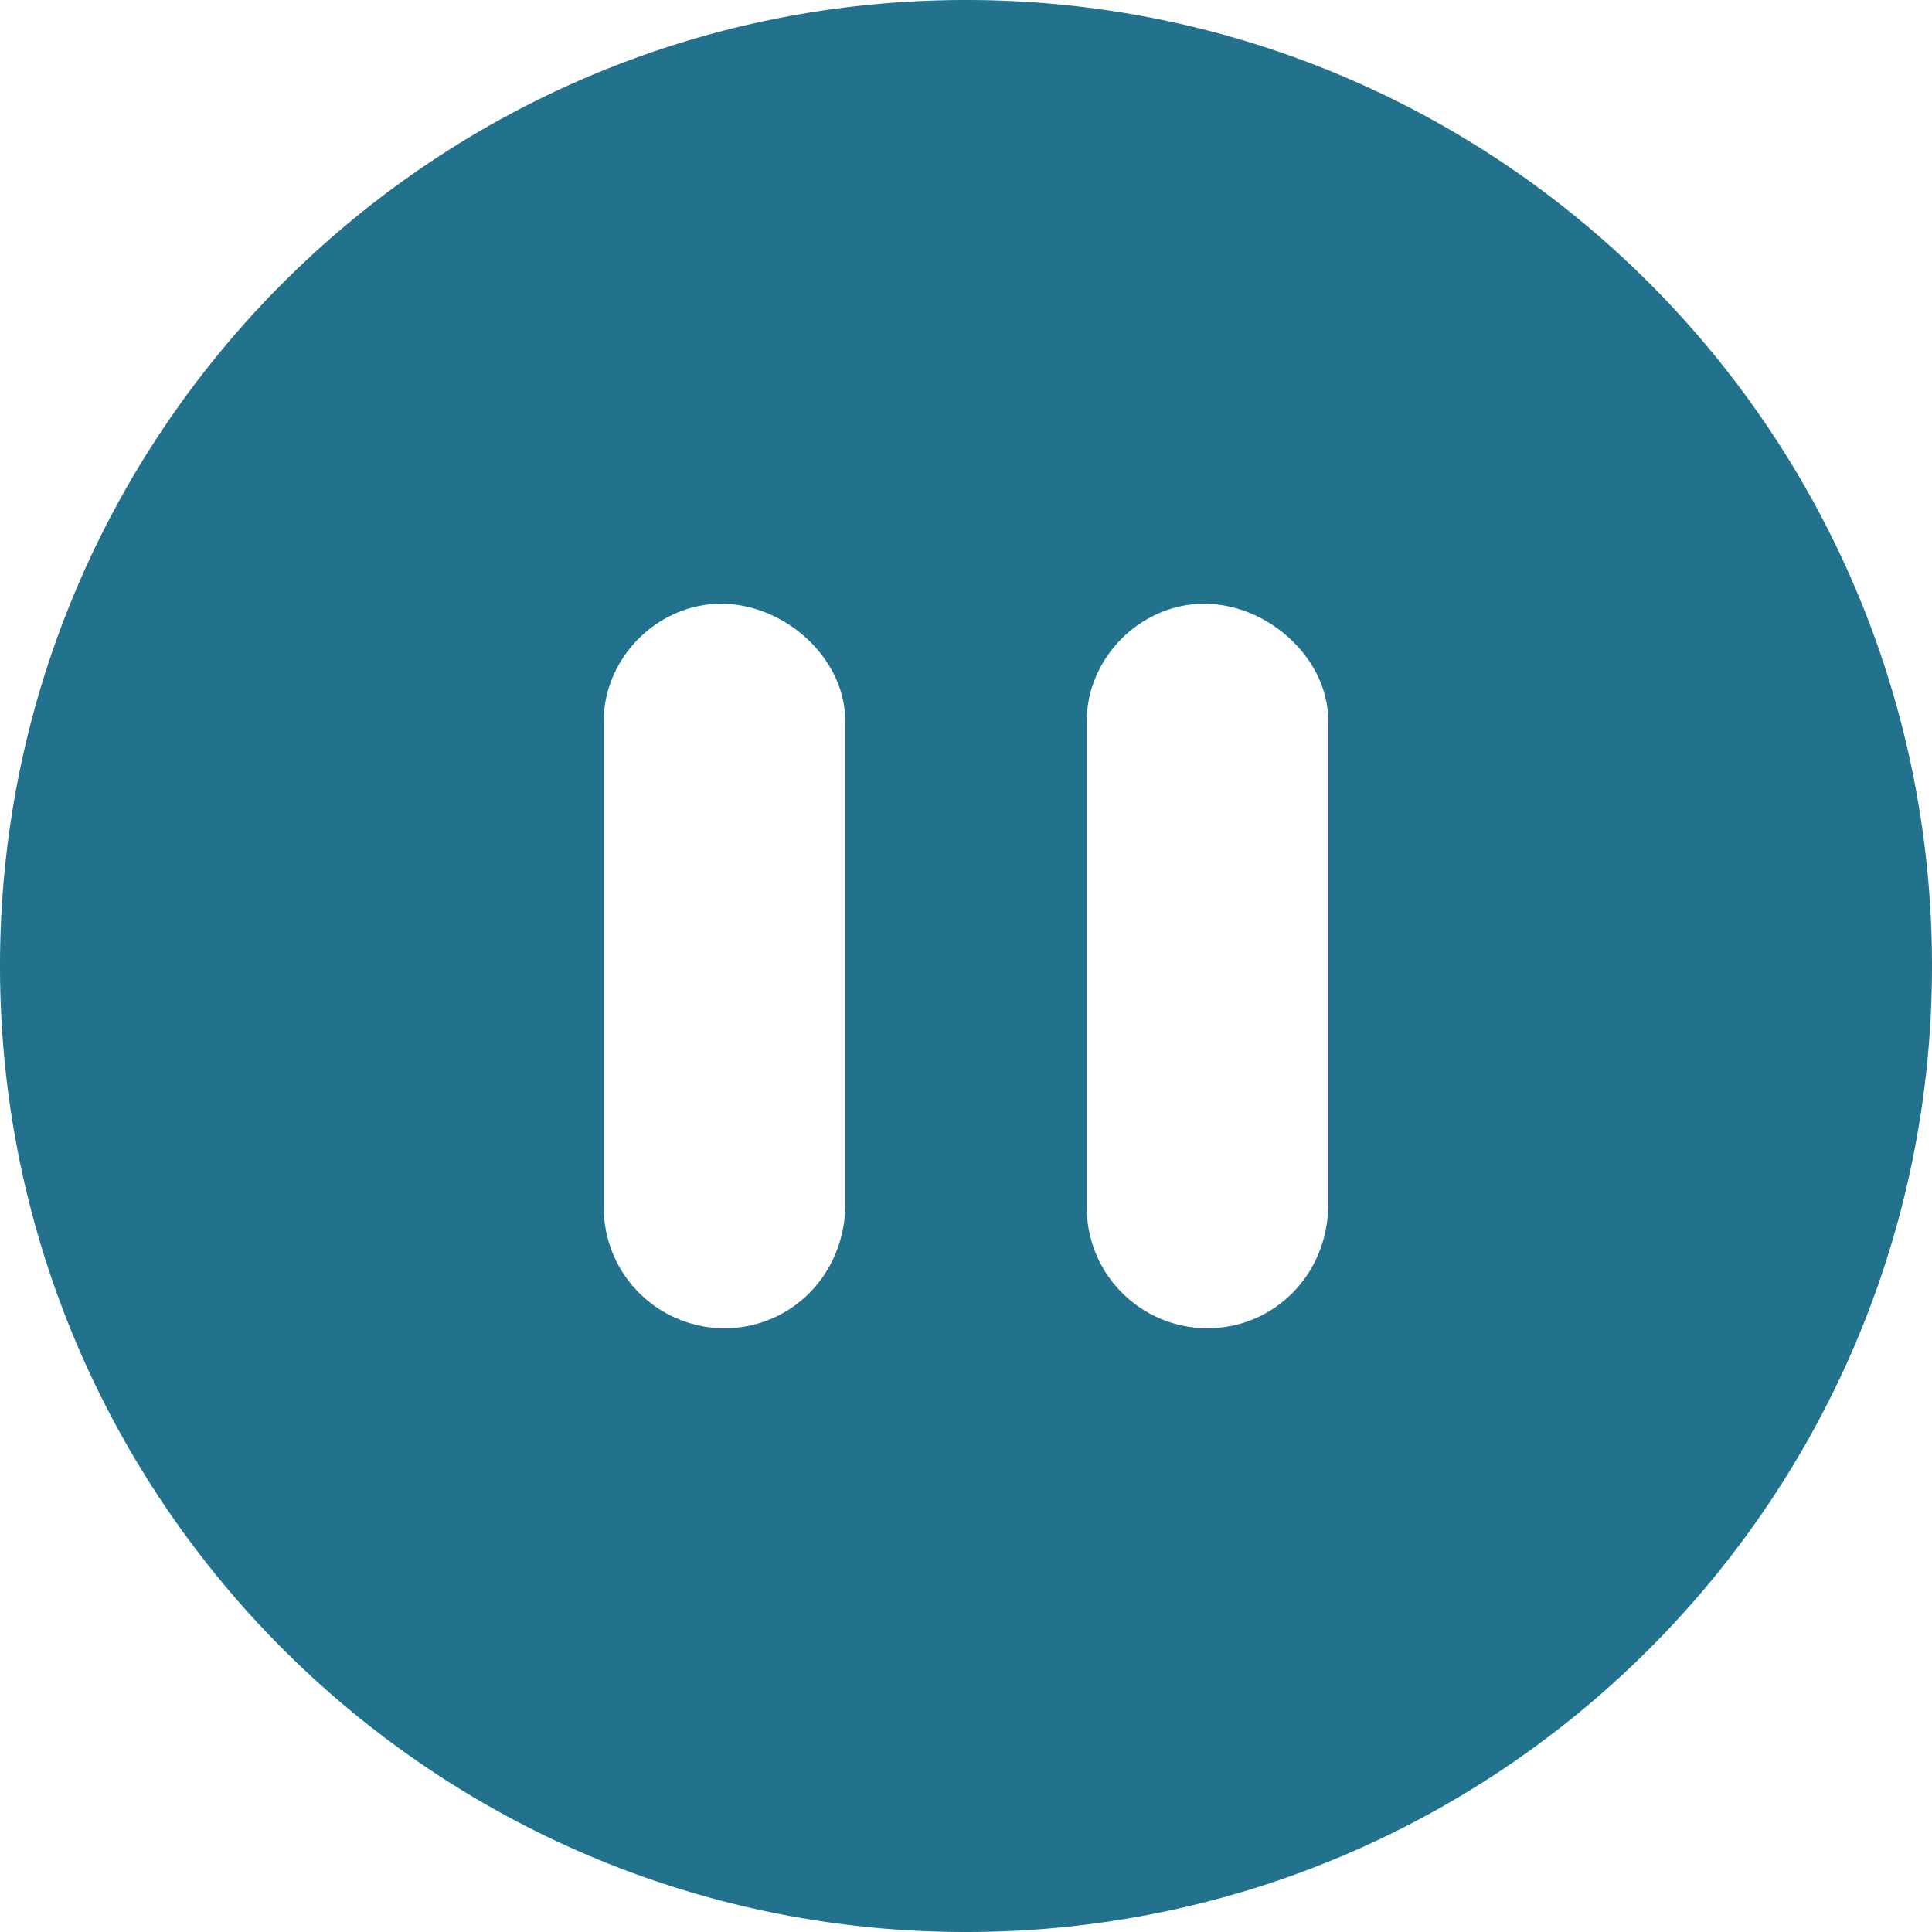 <svg id="Layer_1" data-name="Layer 1" xmlns="http://www.w3.org/2000/svg" viewBox="0 0 512 512"><path d="M256,0C114.6,0,0,114.6,0,256S114.6,512,256,512,512,397.4,512,256,397.4,0,256,0ZM224,191.1v128c0,18.6-14.3,32.9-32,32.9a32,32,0,0,1-32-32V191.1c0-16.8,14.3-31.1,31.1-31.1S224,174.3,224,191.1Zm128,0v128c0,18.6-14.3,32.9-32,32.9a32,32,0,0,1-32-32V191.1c0-16.8,14.3-31.1,31.1-31.1S352,174.3,352,191.1Z" style="fill:#22728d"/></svg>